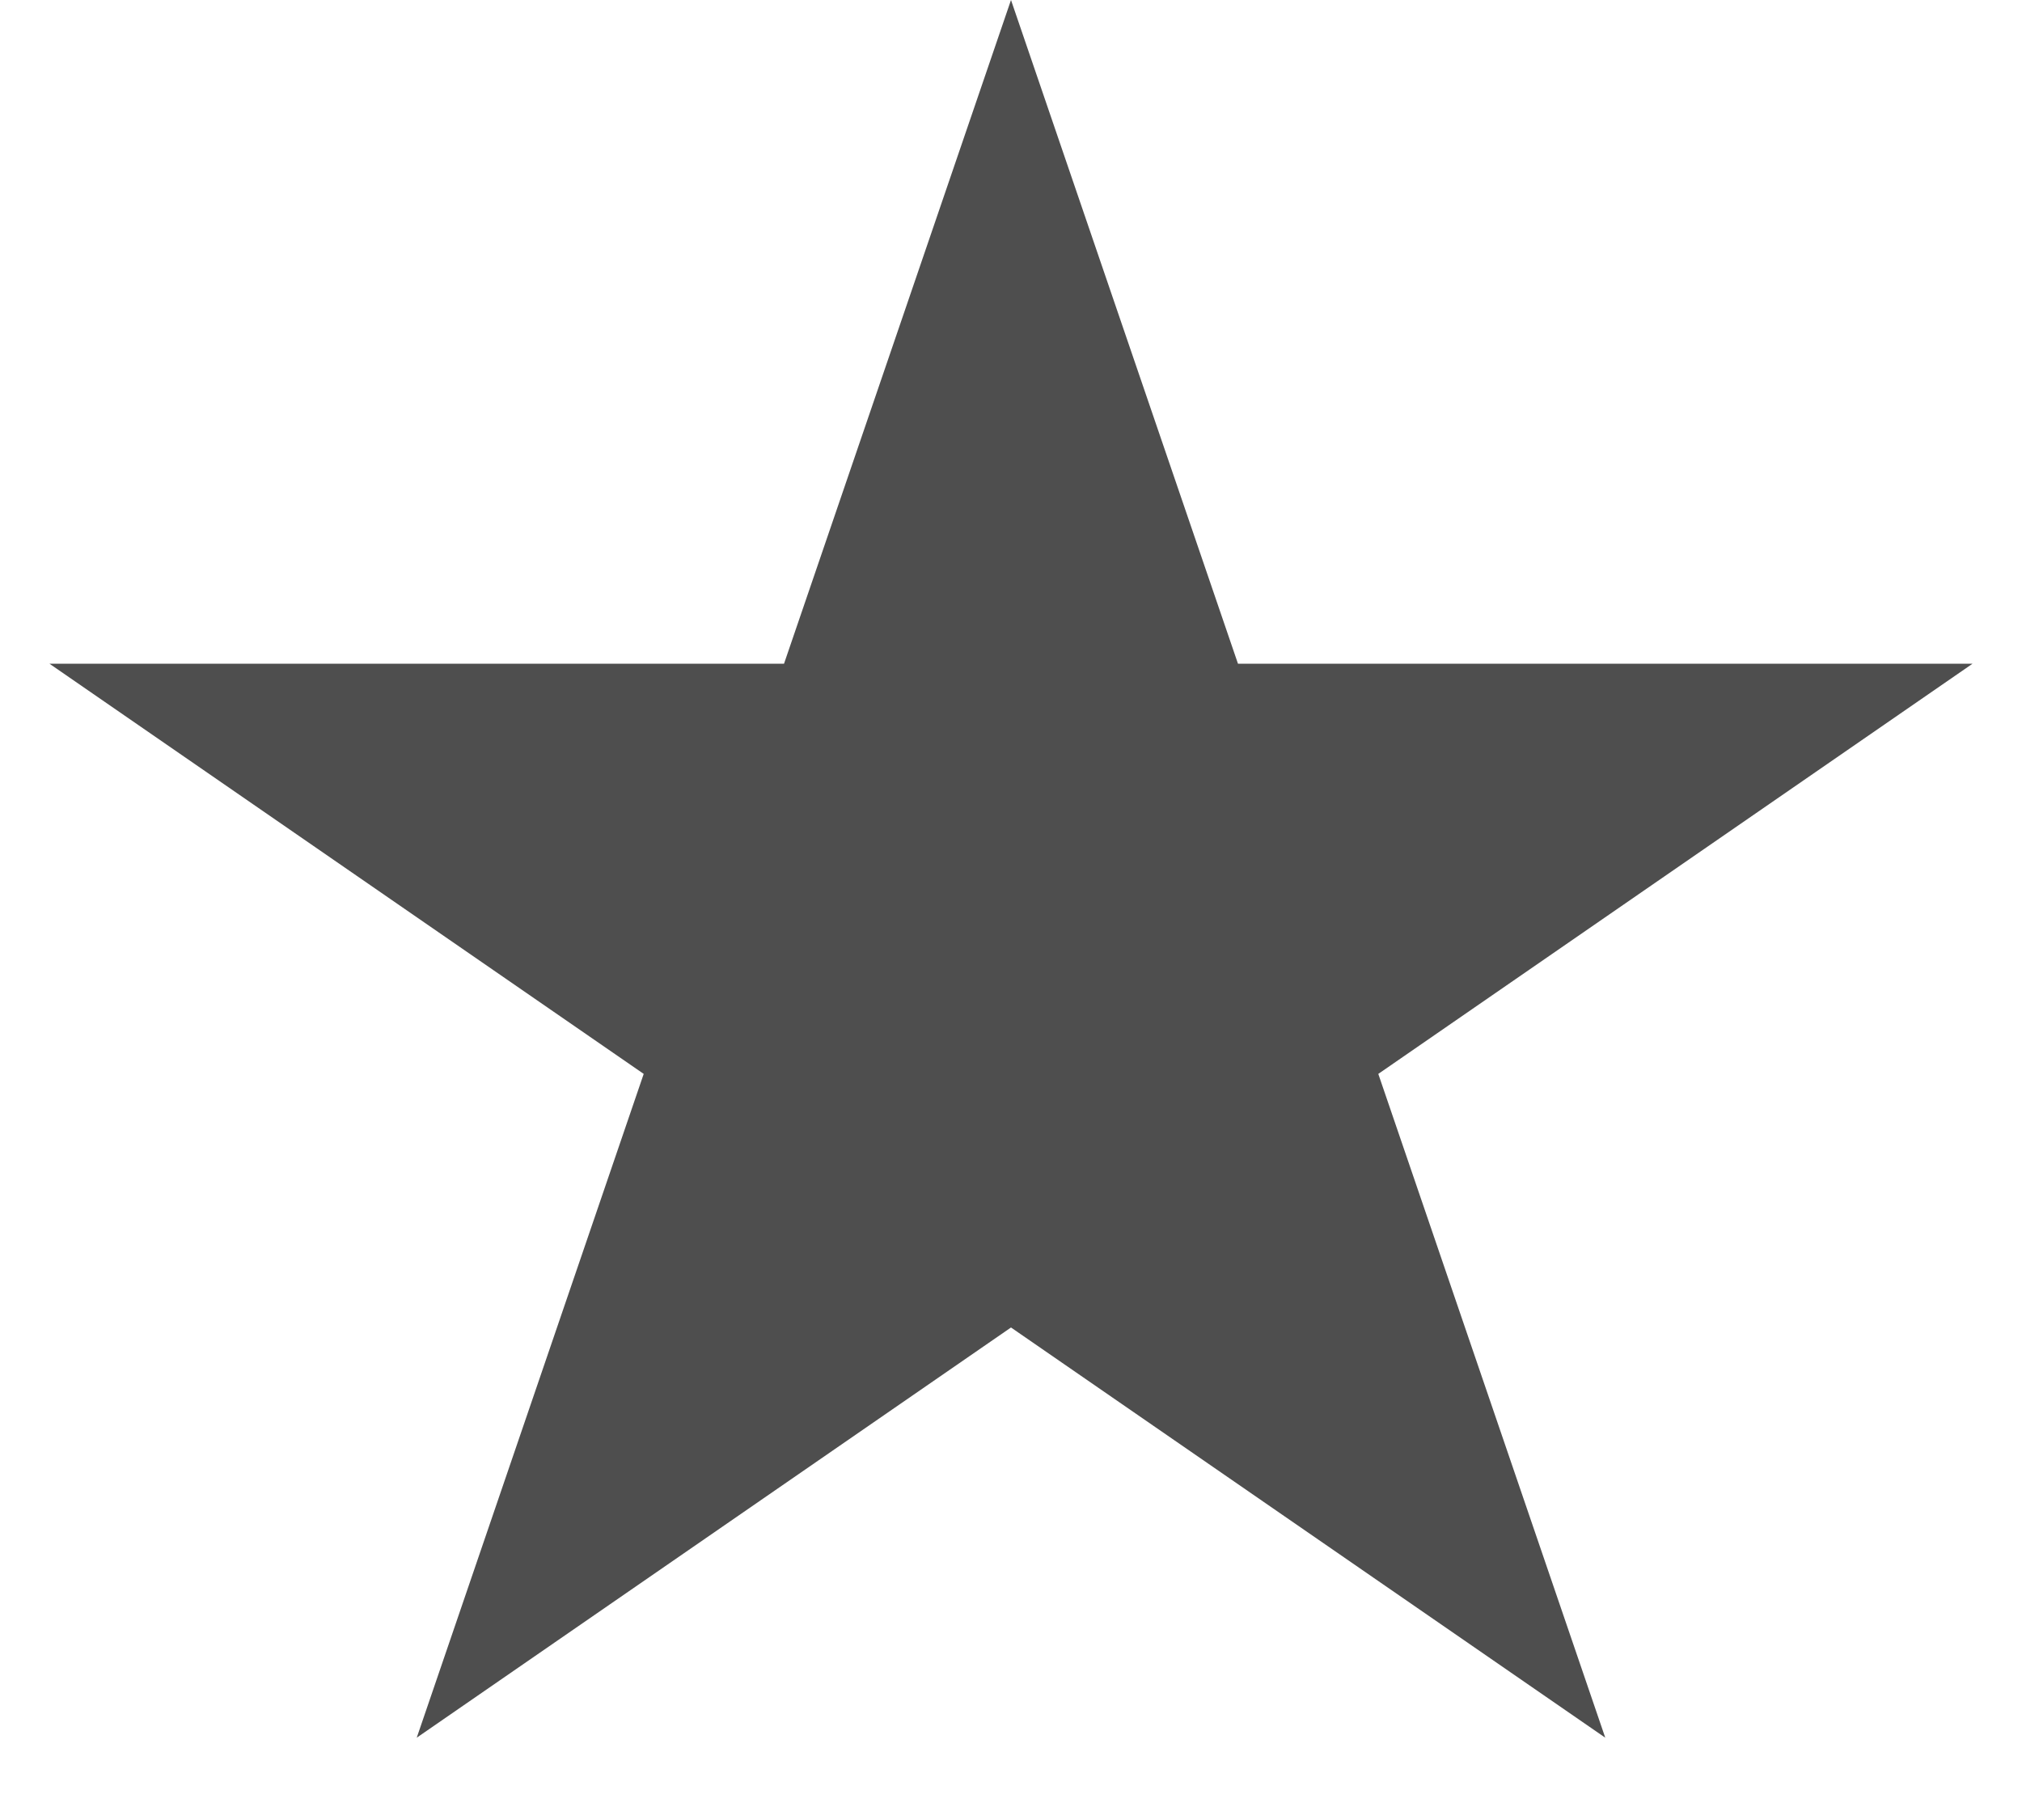 <svg width="20" height="18" viewBox="0 0 20 18" fill="none" xmlns="http://www.w3.org/2000/svg">
<path d="M10 0L12.245 6.564H19.511L13.633 10.621L15.878 17.186L10 13.129L4.122 17.186L6.367 10.621L0.489 6.564H7.755L10 0Z" fill="#4E4E4E"/>
</svg>

